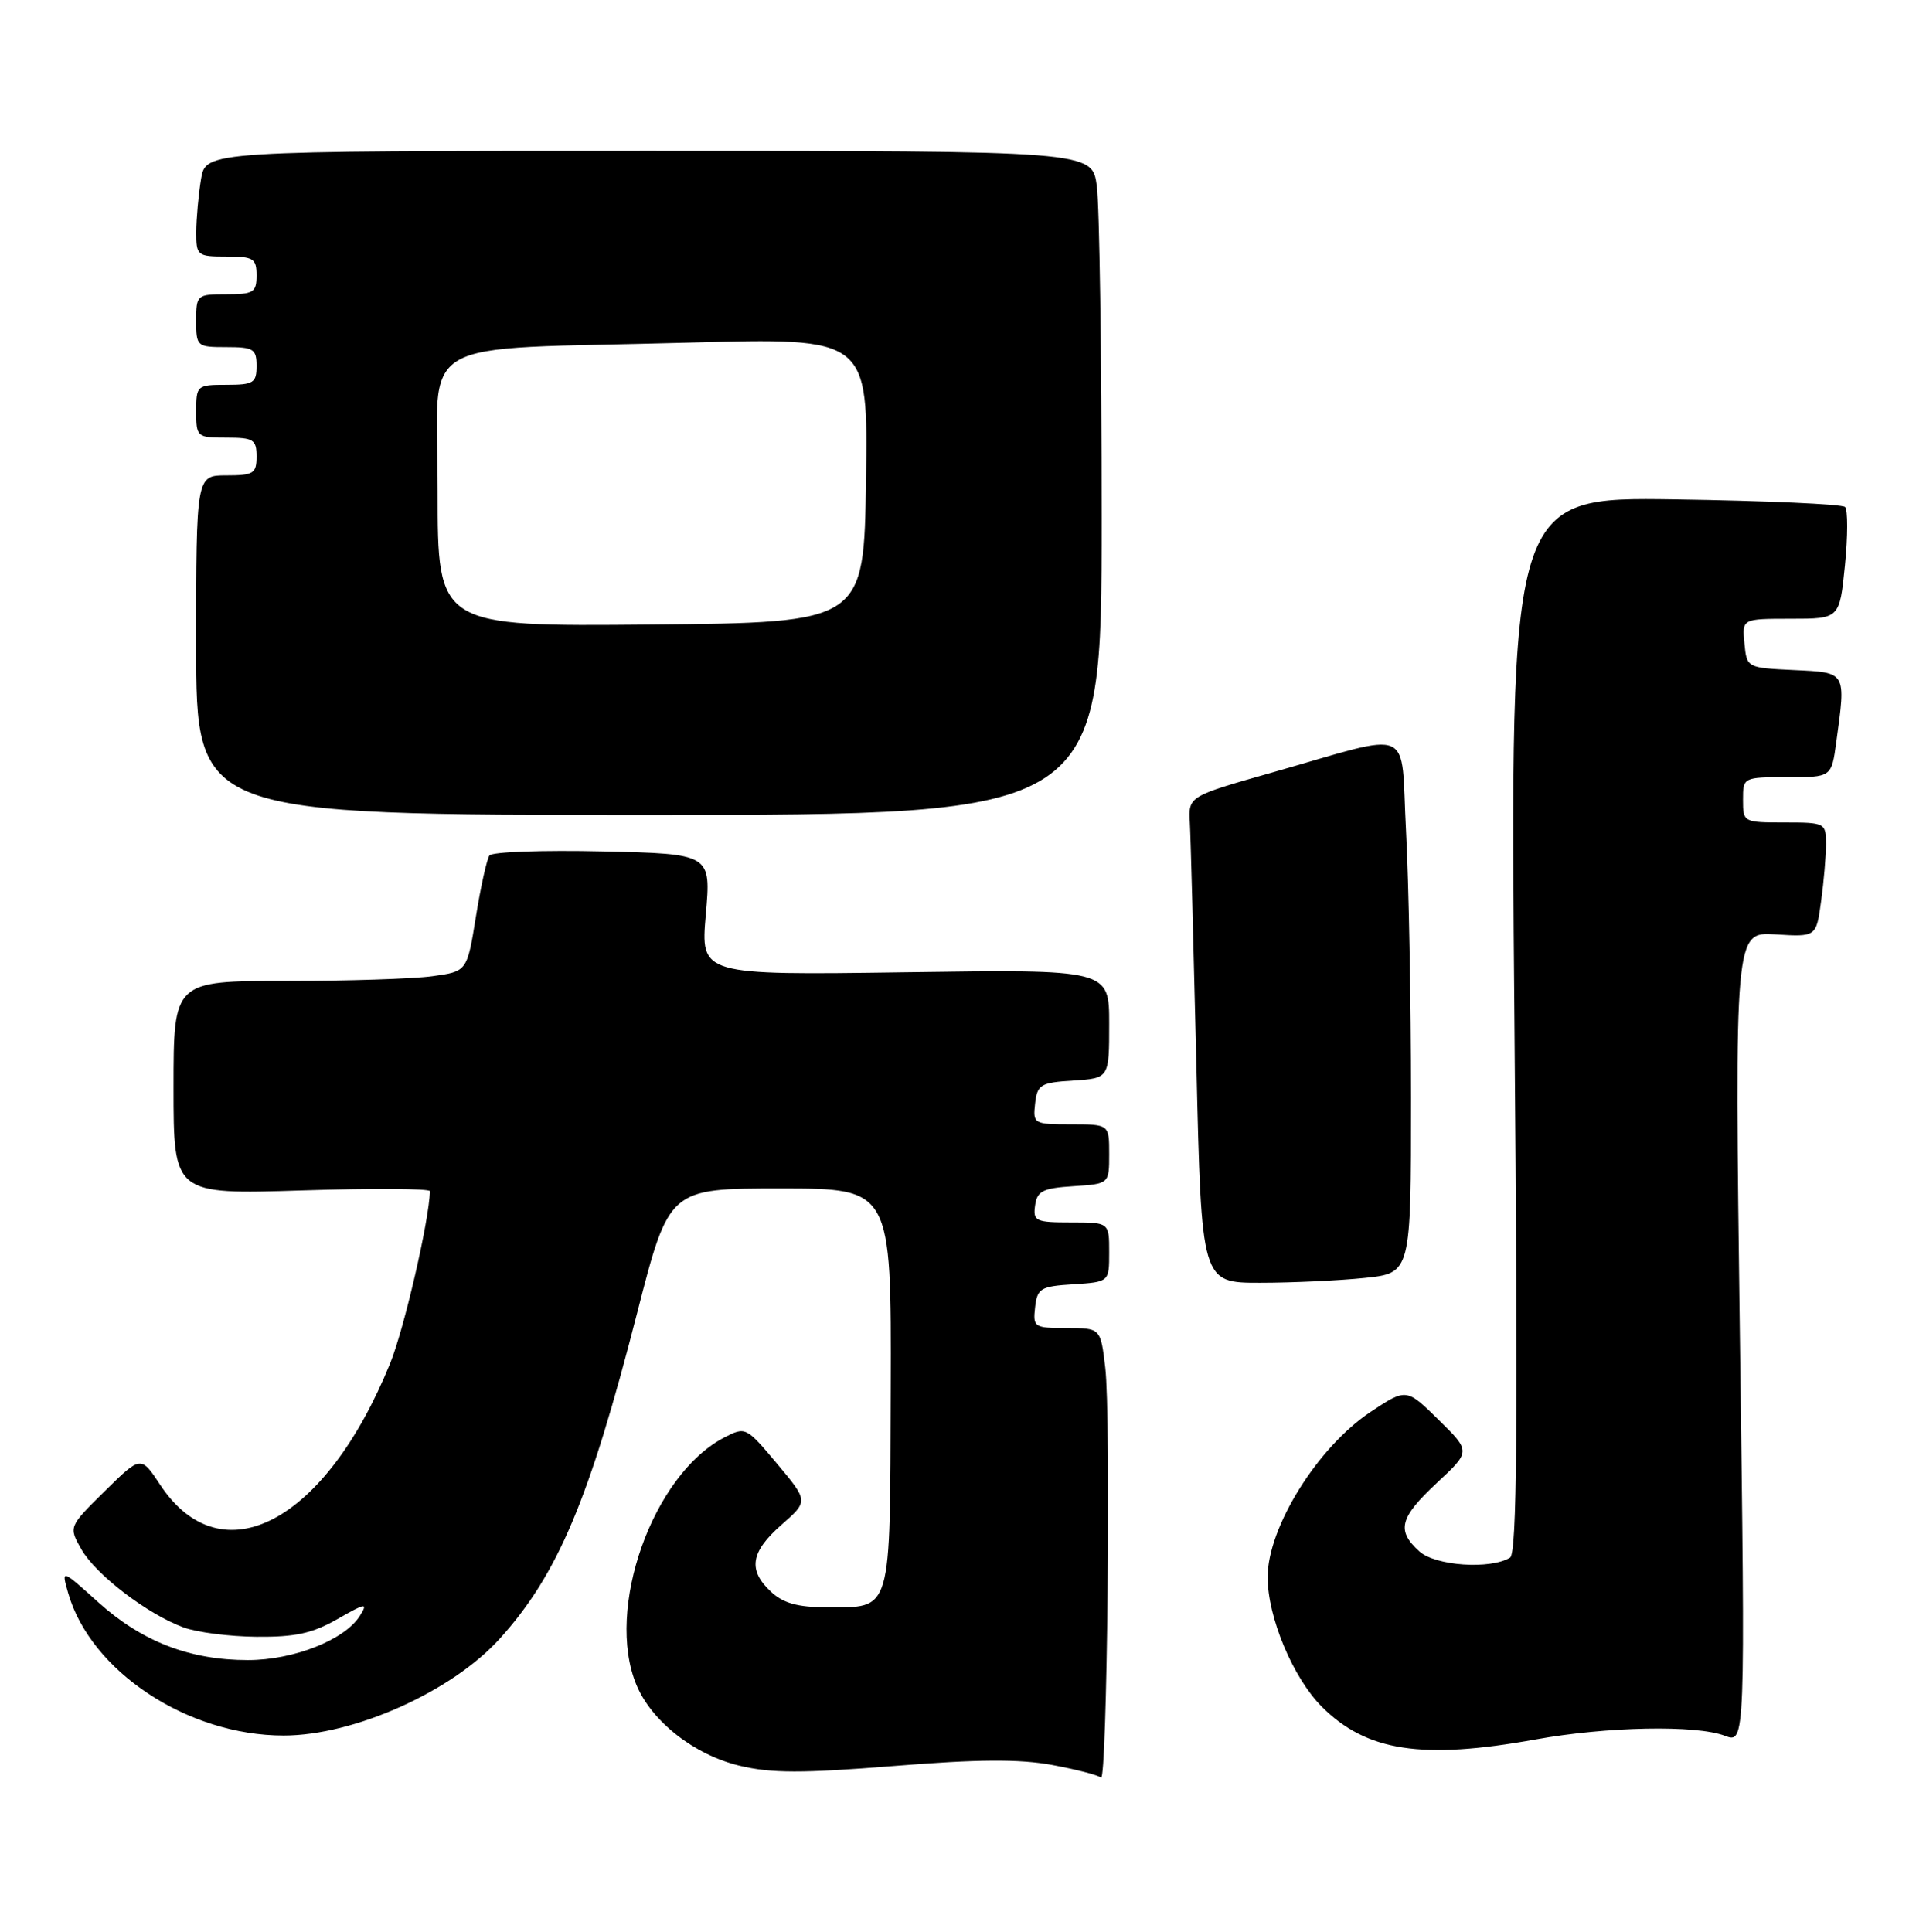 <?xml version="1.0" encoding="UTF-8" standalone="no"?>
<!DOCTYPE svg PUBLIC "-//W3C//DTD SVG 1.1//EN" "http://www.w3.org/Graphics/SVG/1.1/DTD/svg11.dtd" >
<svg xmlns="http://www.w3.org/2000/svg" xmlns:xlink="http://www.w3.org/1999/xlink" version="1.1" viewBox="0 0 253 256">
 <g >
 <path fill="currentColor"
d=" M 146.48 181.25 C 145.86 176.00 145.86 176.00 141.36 176.00 C 137.05 176.00 136.88 175.89 137.18 173.25 C 137.47 170.73 137.90 170.47 142.25 170.20 C 147.00 169.89 147.00 169.89 147.00 165.95 C 147.00 162.00 147.00 162.00 141.93 162.00 C 137.25 162.00 136.89 161.83 137.18 159.75 C 137.45 157.83 138.20 157.46 142.25 157.20 C 147.00 156.89 147.00 156.89 147.00 152.95 C 147.00 149.00 147.00 149.00 141.93 149.00 C 137.00 149.00 136.88 148.93 137.18 146.25 C 137.47 143.73 137.90 143.47 142.25 143.20 C 147.00 142.89 147.00 142.89 147.00 135.67 C 147.00 128.46 147.00 128.46 119.92 128.85 C 92.84 129.23 92.84 129.23 93.54 121.19 C 94.24 113.16 94.24 113.16 79.87 112.83 C 71.97 112.65 65.22 112.89 64.87 113.37 C 64.52 113.85 63.71 117.50 63.07 121.49 C 61.90 128.74 61.90 128.74 57.31 129.37 C 54.79 129.72 46.03 130.00 37.86 130.00 C 23.00 130.00 23.00 130.00 23.00 144.15 C 23.00 158.29 23.00 158.29 40.00 157.76 C 49.35 157.46 56.99 157.51 56.98 157.86 C 56.87 161.79 53.55 176.15 51.70 180.69 C 43.14 201.76 29.36 209.05 21.24 196.79 C 18.67 192.90 18.67 192.90 13.88 197.62 C 9.09 202.34 9.09 202.34 10.79 205.33 C 12.72 208.70 19.53 213.91 24.32 215.67 C 26.07 216.32 30.42 216.88 34.00 216.91 C 39.11 216.96 41.40 216.46 44.71 214.57 C 48.48 212.41 48.79 212.37 47.71 214.11 C 45.72 217.31 38.94 220.00 32.86 220.00 C 25.16 220.00 18.84 217.56 13.06 212.37 C 8.12 207.92 8.12 207.92 9.03 211.11 C 12.01 221.50 24.86 230.00 37.59 230.00 C 46.90 230.00 59.89 224.18 66.22 217.18 C 73.94 208.63 78.09 198.79 84.44 174.00 C 88.67 157.50 88.67 157.50 103.40 157.50 C 118.13 157.50 118.13 157.50 118.05 184.00 C 117.95 214.18 118.30 213.00 109.50 213.00 C 105.73 213.00 103.80 212.46 102.19 210.96 C 99.09 208.07 99.46 205.68 103.57 202.07 C 107.14 198.94 107.14 198.94 102.99 193.99 C 98.90 189.10 98.80 189.05 96.01 190.49 C 86.50 195.41 80.16 213.26 84.35 223.30 C 86.37 228.14 92.02 232.57 98.02 234.00 C 102.20 235.01 106.32 235.01 118.41 234.04 C 129.57 233.14 135.11 233.10 139.44 233.90 C 142.68 234.50 145.59 235.26 145.91 235.58 C 146.73 236.40 147.24 187.67 146.48 181.25 Z  M 203.50 230.52 C 212.95 228.81 224.77 228.58 228.59 230.03 C 231.31 231.07 231.31 231.07 230.59 177.28 C 229.88 123.50 229.88 123.50 235.29 123.83 C 240.71 124.17 240.71 124.17 241.35 119.44 C 241.71 116.85 242.00 113.43 242.00 111.86 C 242.00 109.06 241.88 109.00 236.50 109.00 C 231.06 109.00 231.00 108.97 231.00 106.00 C 231.00 103.01 231.02 103.00 236.86 103.00 C 242.73 103.00 242.73 103.00 243.36 98.36 C 244.65 88.95 244.76 89.13 237.75 88.80 C 231.50 88.50 231.50 88.50 231.19 85.25 C 230.87 82.00 230.87 82.00 237.34 82.00 C 243.80 82.00 243.80 82.00 244.51 74.94 C 244.90 71.06 244.90 67.57 244.53 67.19 C 244.15 66.81 234.00 66.36 221.97 66.18 C 200.10 65.86 200.10 65.86 200.71 135.77 C 201.18 189.29 201.04 205.86 200.13 206.42 C 197.53 208.02 190.23 207.52 188.10 205.59 C 185.04 202.82 185.48 201.13 190.46 196.49 C 194.92 192.34 194.92 192.34 190.65 188.15 C 186.39 183.97 186.39 183.97 181.66 187.10 C 174.65 191.75 168.00 202.40 168.00 209.01 C 168.00 214.33 171.36 222.36 175.19 226.19 C 181.11 232.11 188.47 233.23 203.50 230.52 Z  M 180.85 169.36 C 187.00 168.72 187.00 168.72 187.00 145.51 C 187.00 132.75 186.70 116.82 186.34 110.11 C 185.59 96.00 187.74 96.94 168.62 102.37 C 157.50 105.53 157.50 105.53 157.69 109.02 C 157.80 110.93 158.18 125.44 158.56 141.25 C 159.23 170.00 159.23 170.00 166.97 170.00 C 171.22 170.00 177.47 169.71 180.85 169.36 Z  M 146.00 68.64 C 146.00 46.99 145.71 27.19 145.36 24.64 C 144.73 20.00 144.73 20.00 85.99 20.00 C 27.26 20.00 27.26 20.00 26.64 23.75 C 26.30 25.81 26.02 28.96 26.01 30.75 C 26.00 33.88 26.15 34.00 30.00 34.00 C 33.60 34.00 34.00 34.25 34.00 36.50 C 34.00 38.75 33.60 39.00 30.00 39.00 C 26.10 39.00 26.00 39.08 26.00 42.50 C 26.00 45.92 26.10 46.00 30.00 46.00 C 33.60 46.00 34.00 46.25 34.00 48.50 C 34.00 50.75 33.60 51.00 30.00 51.00 C 26.10 51.00 26.00 51.08 26.00 54.50 C 26.00 57.92 26.10 58.00 30.00 58.00 C 33.60 58.00 34.00 58.25 34.00 60.50 C 34.00 62.75 33.60 63.00 30.00 63.00 C 26.00 63.00 26.00 63.00 26.00 85.50 C 26.00 108.00 26.00 108.00 86.00 108.00 C 146.00 108.00 146.00 108.00 146.00 68.64 Z  M 58.00 65.11 C 58.00 44.12 54.10 46.43 91.27 45.41 C 115.05 44.75 115.05 44.75 114.77 63.63 C 114.50 82.50 114.50 82.50 86.25 82.77 C 58.00 83.03 58.00 83.03 58.00 65.11 Z "/>
</g>
</svg>